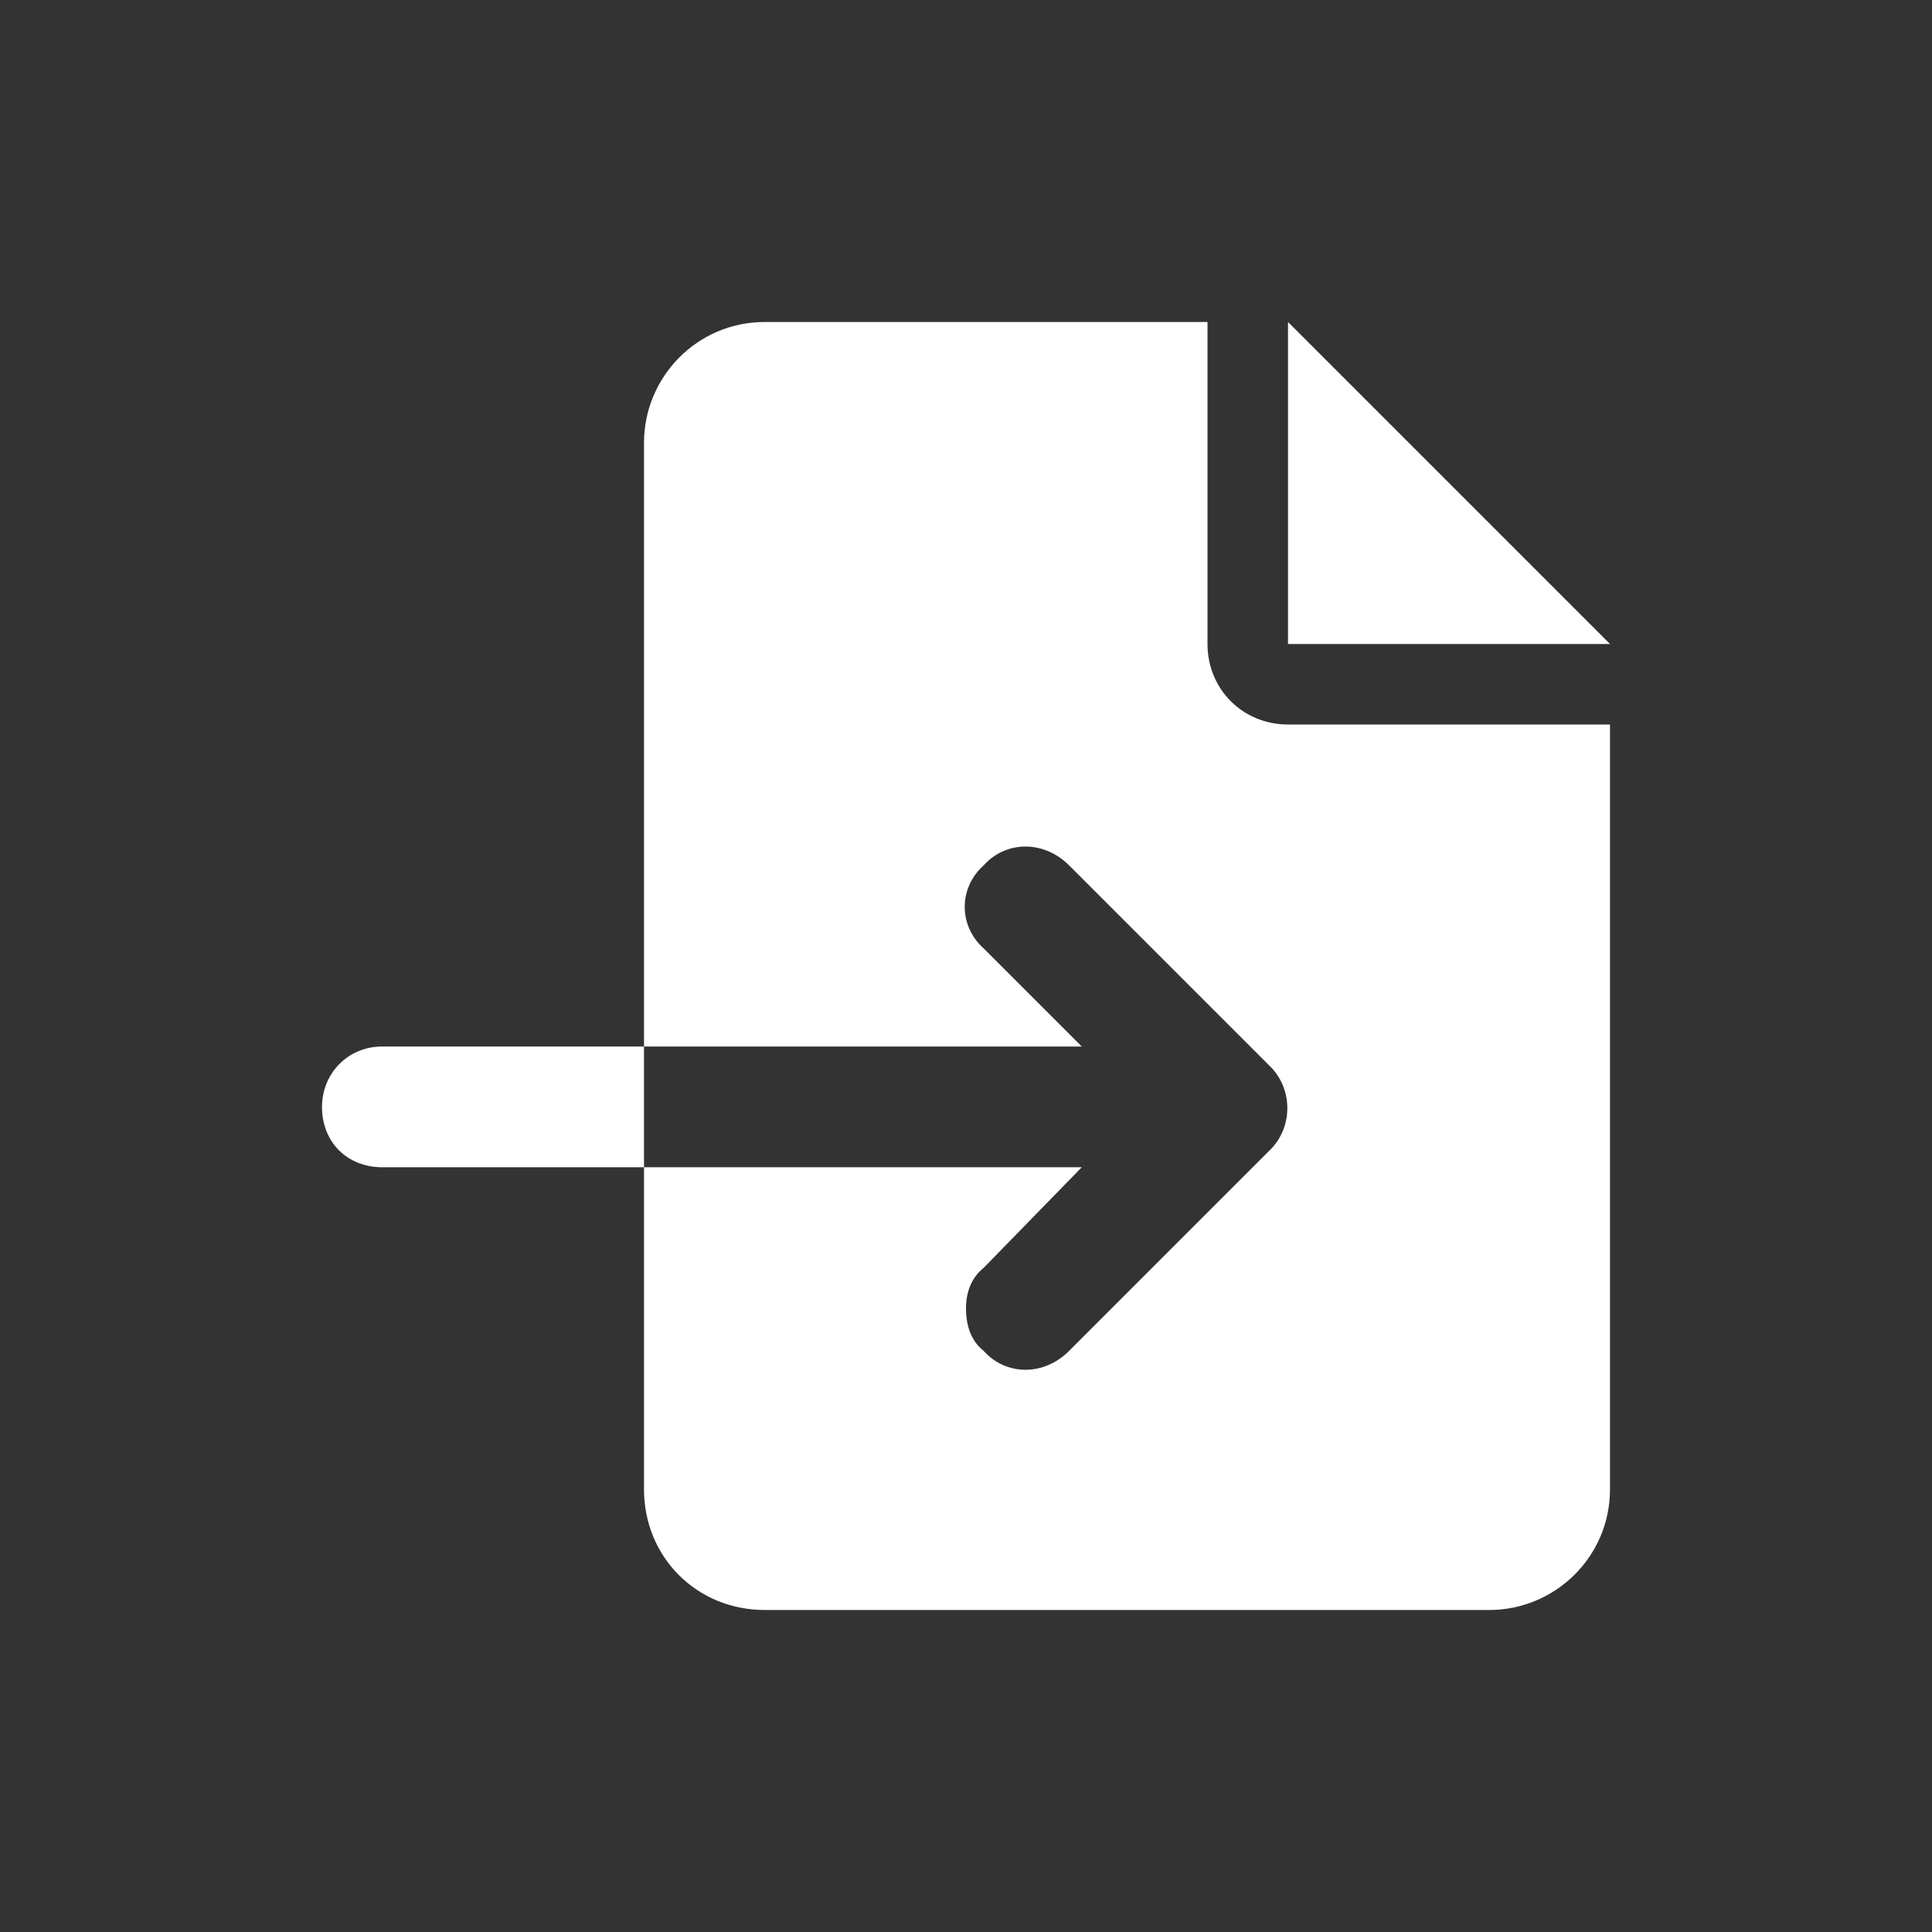 <?xml version="1.0" encoding="UTF-8" standalone="no"?><svg width='24' height='24' viewBox='0 0 24 24' fill='none' xmlns='http://www.w3.org/2000/svg'>
<rect x="0" y="0" width="24" height="24" fill="#333333" stroke="none"/>
<path d='M16 4L20 8H16V4ZM15 8C15 8.562 15.438 9 16 9H20V18.5C20 19.344 19.312 20 18.5 20H9.5C8.656 20 8 19.344 8 18.5V14.5H13.438L12.219 15.75C12.062 15.875 12 16.062 12 16.25C12 16.469 12.062 16.656 12.219 16.781C12.5 17.094 12.969 17.094 13.281 16.781L15.781 14.281C16.062 14 16.062 13.531 15.781 13.25L13.281 10.75C12.969 10.438 12.5 10.438 12.219 10.75C11.906 11.031 11.906 11.5 12.219 11.781L13.438 13H8V5.5C8 4.688 8.656 4 9.5 4H15V8ZM4.75 13H8V14.5H4.75C4.312 14.5 4 14.188 4 13.75C4 13.344 4.312 13 4.75 13Z' fill='white'/>
</svg>
